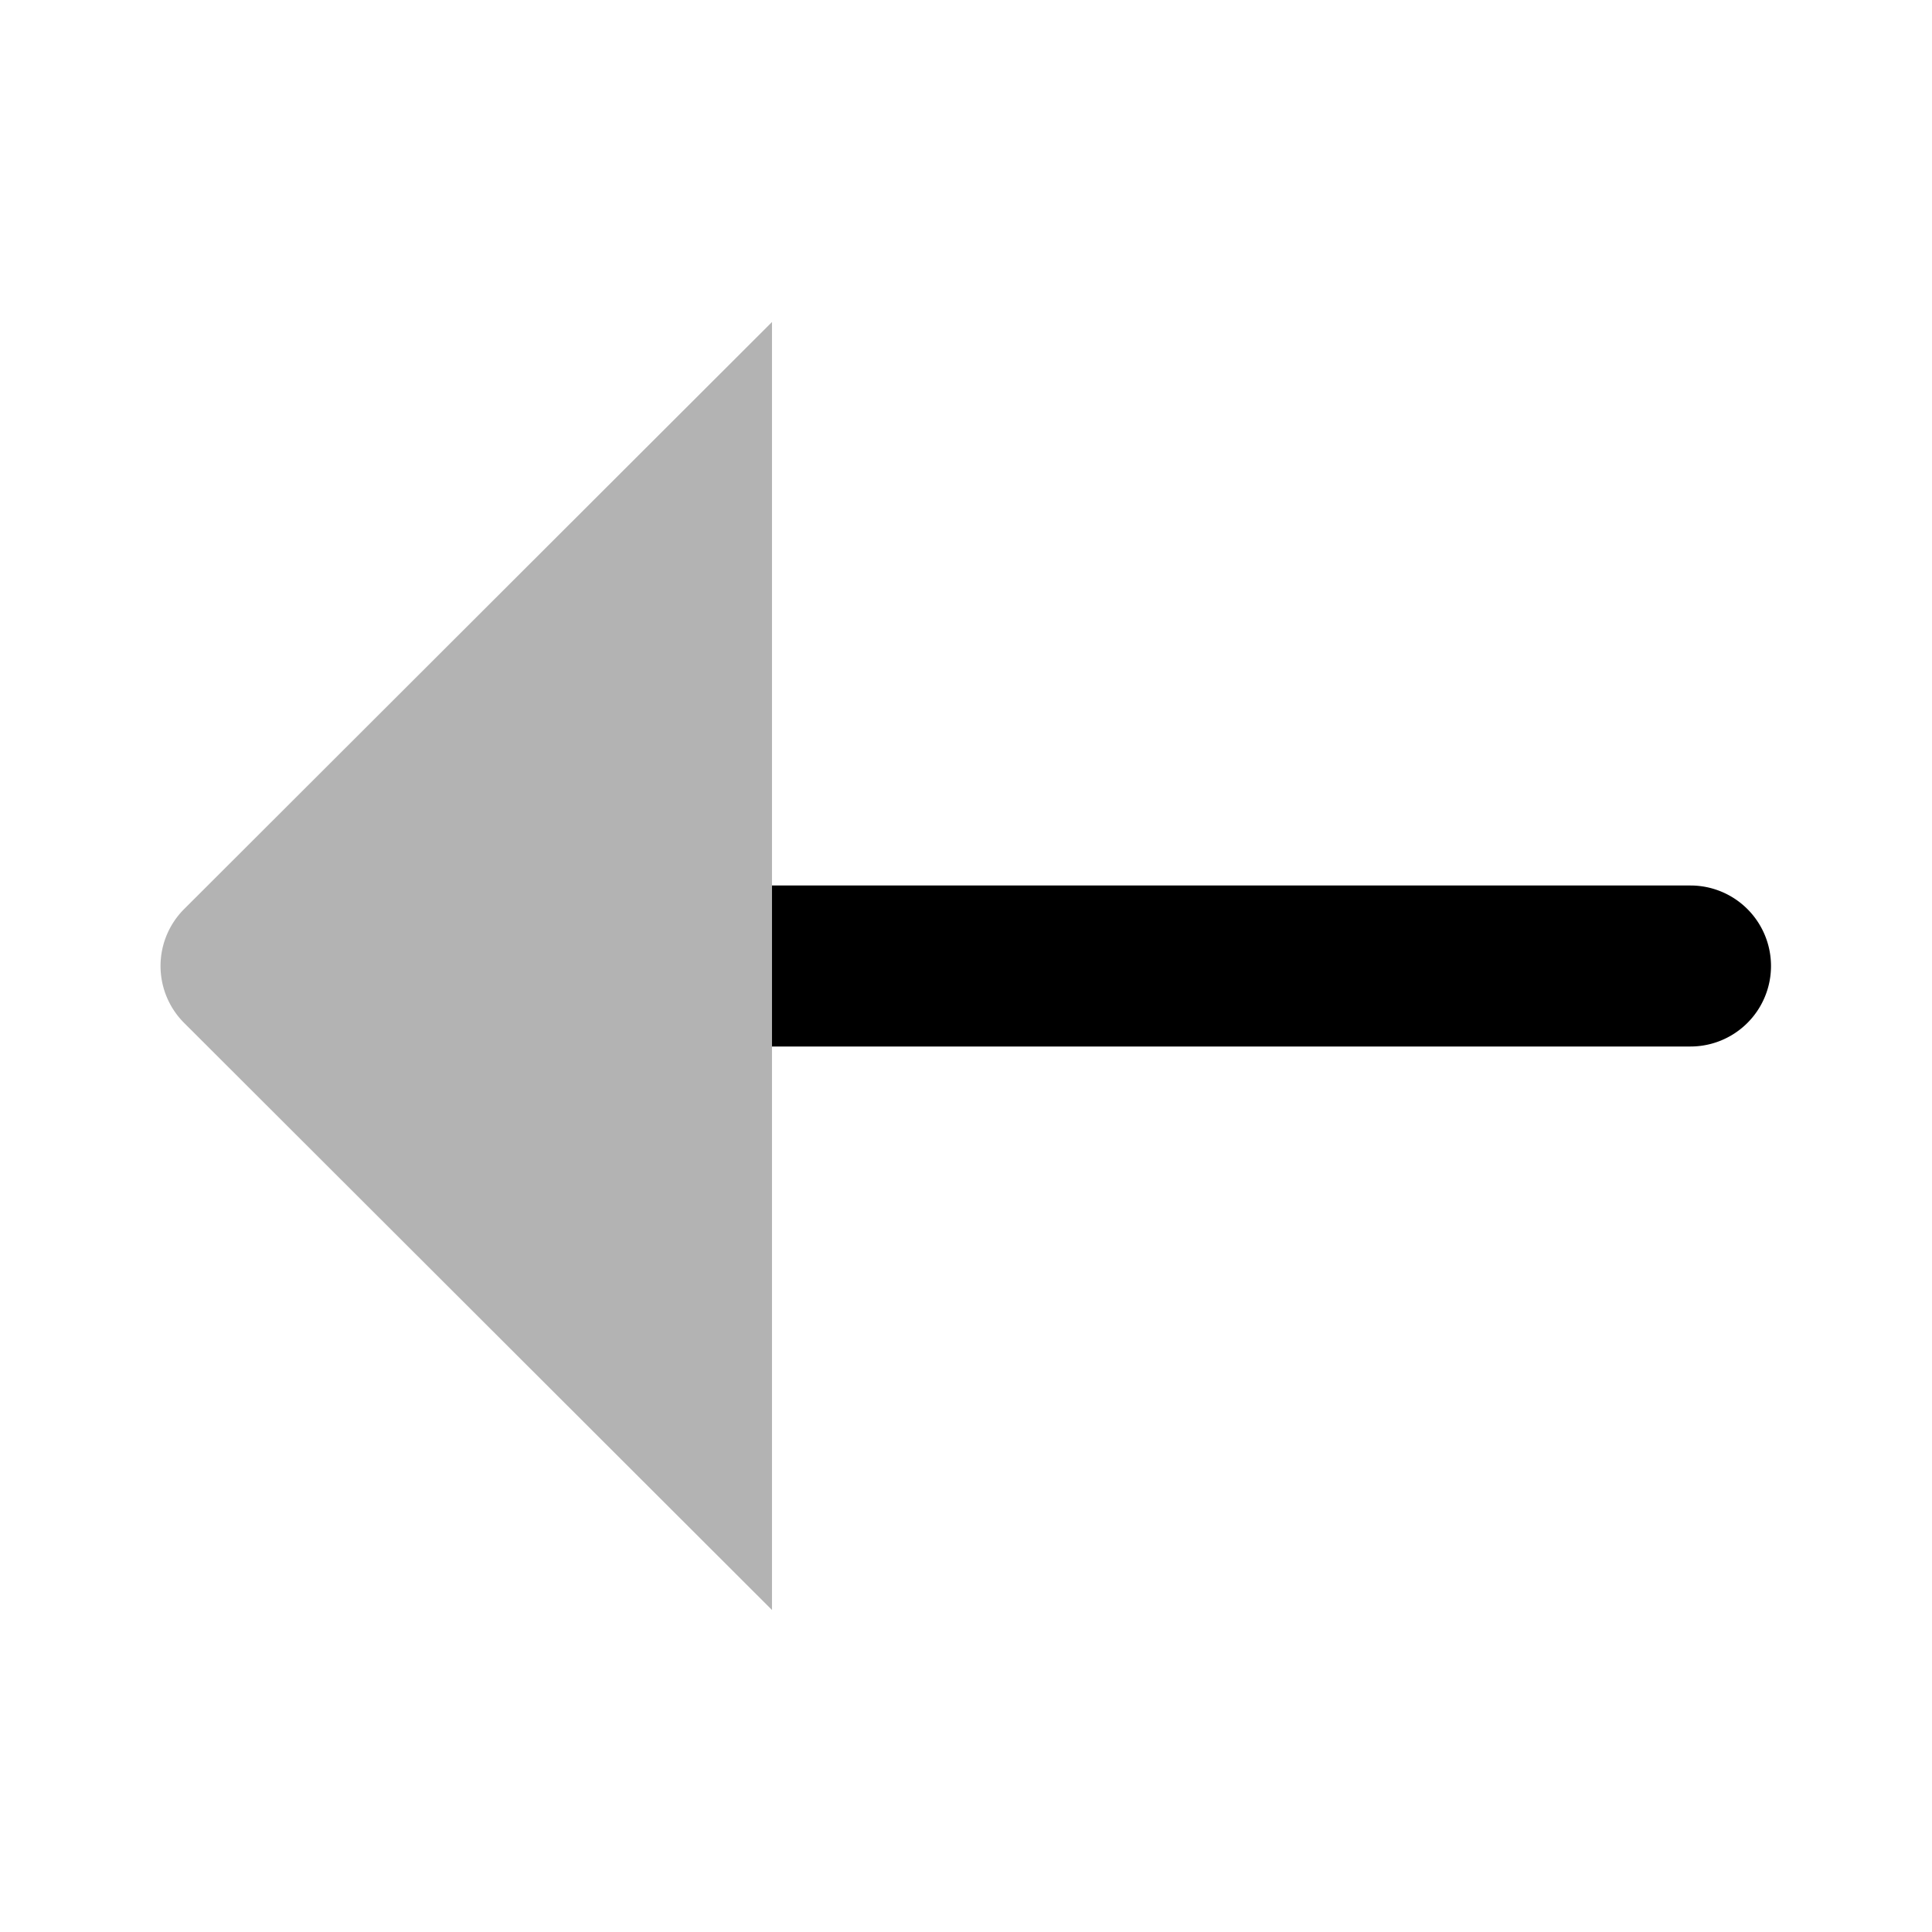 <svg width="1em" height="1em" xmlns="http://www.w3.org/2000/svg" viewBox="0 0 24 24"><defs><style>.cls-1{opacity:0.3;}</style></defs><g id="Arrows"><g id="arr001-010"><g id="arr002"><path d="M9.59,11H21a1,1,0,0,1,0,2H9.59Z"/><path class="cls-1" d="M9.59,20V4l-7.3,7.29a1,1,0,0,0,0,1.42Z"/></g></g></g></svg>